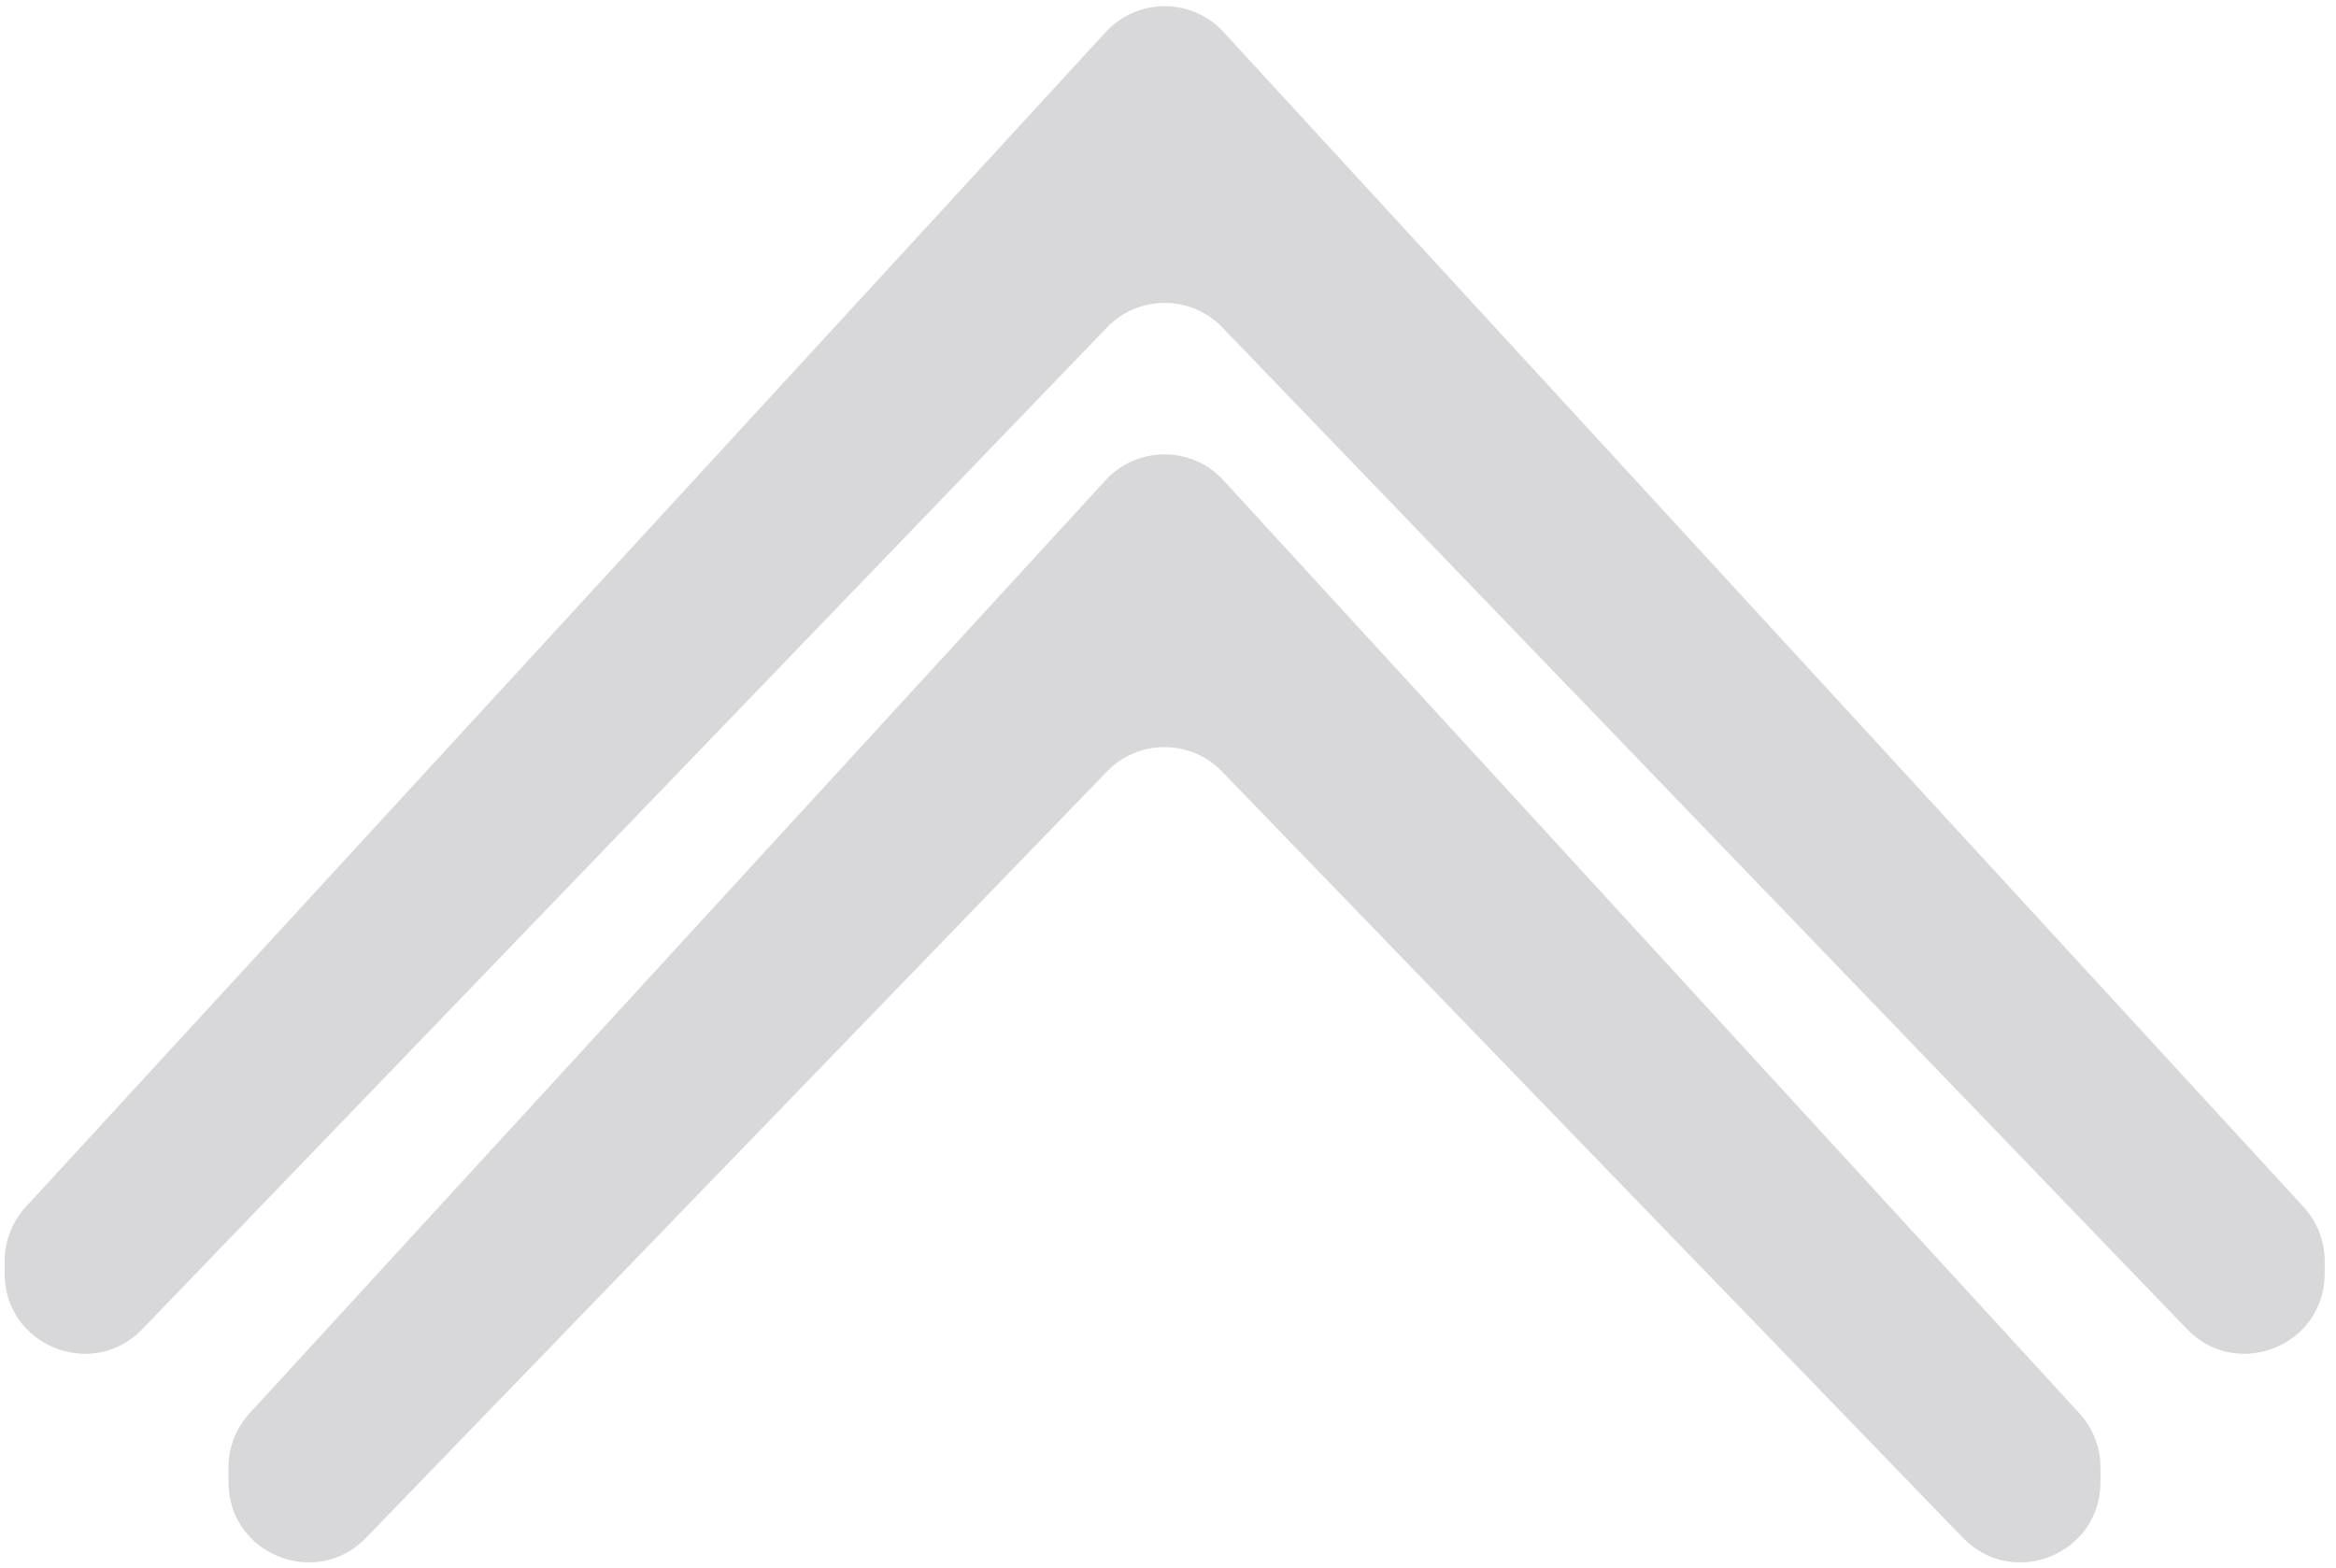 <svg width="146" height="98" viewBox="0 0 146 98" fill="none" xmlns="http://www.w3.org/2000/svg">
<path d="M145.292 79.6C145.292 84.1 139.812 86.31 136.691 83.069L76.393 20.46C74.427 18.418 71.157 18.418 69.191 20.46L8.893 83.069C5.772 86.31 0.292 84.1 0.292 79.6V78.813C0.292 77.56 0.763 76.352 1.611 75.43L69.111 2.004C71.092 -0.151 74.492 -0.151 76.473 2.004L143.973 75.43C144.821 76.352 145.292 77.56 145.292 78.813V79.6Z" fill="#1A1C24" fill-opacity="0.17"/>
<path d="M131.28 92.636C131.28 97.131 125.811 99.343 122.686 96.112L76.375 48.217C74.409 46.185 71.151 46.185 69.186 48.217L22.875 96.112C19.75 99.343 14.28 97.131 14.28 92.636V91.709C14.28 90.457 14.75 89.251 15.596 88.329L69.096 30.016C71.077 27.856 74.483 27.856 76.465 30.016L129.965 88.329C130.811 89.251 131.28 90.457 131.28 91.709V92.636Z" fill="#1A1C24" fill-opacity="0.17"/>
</svg>
